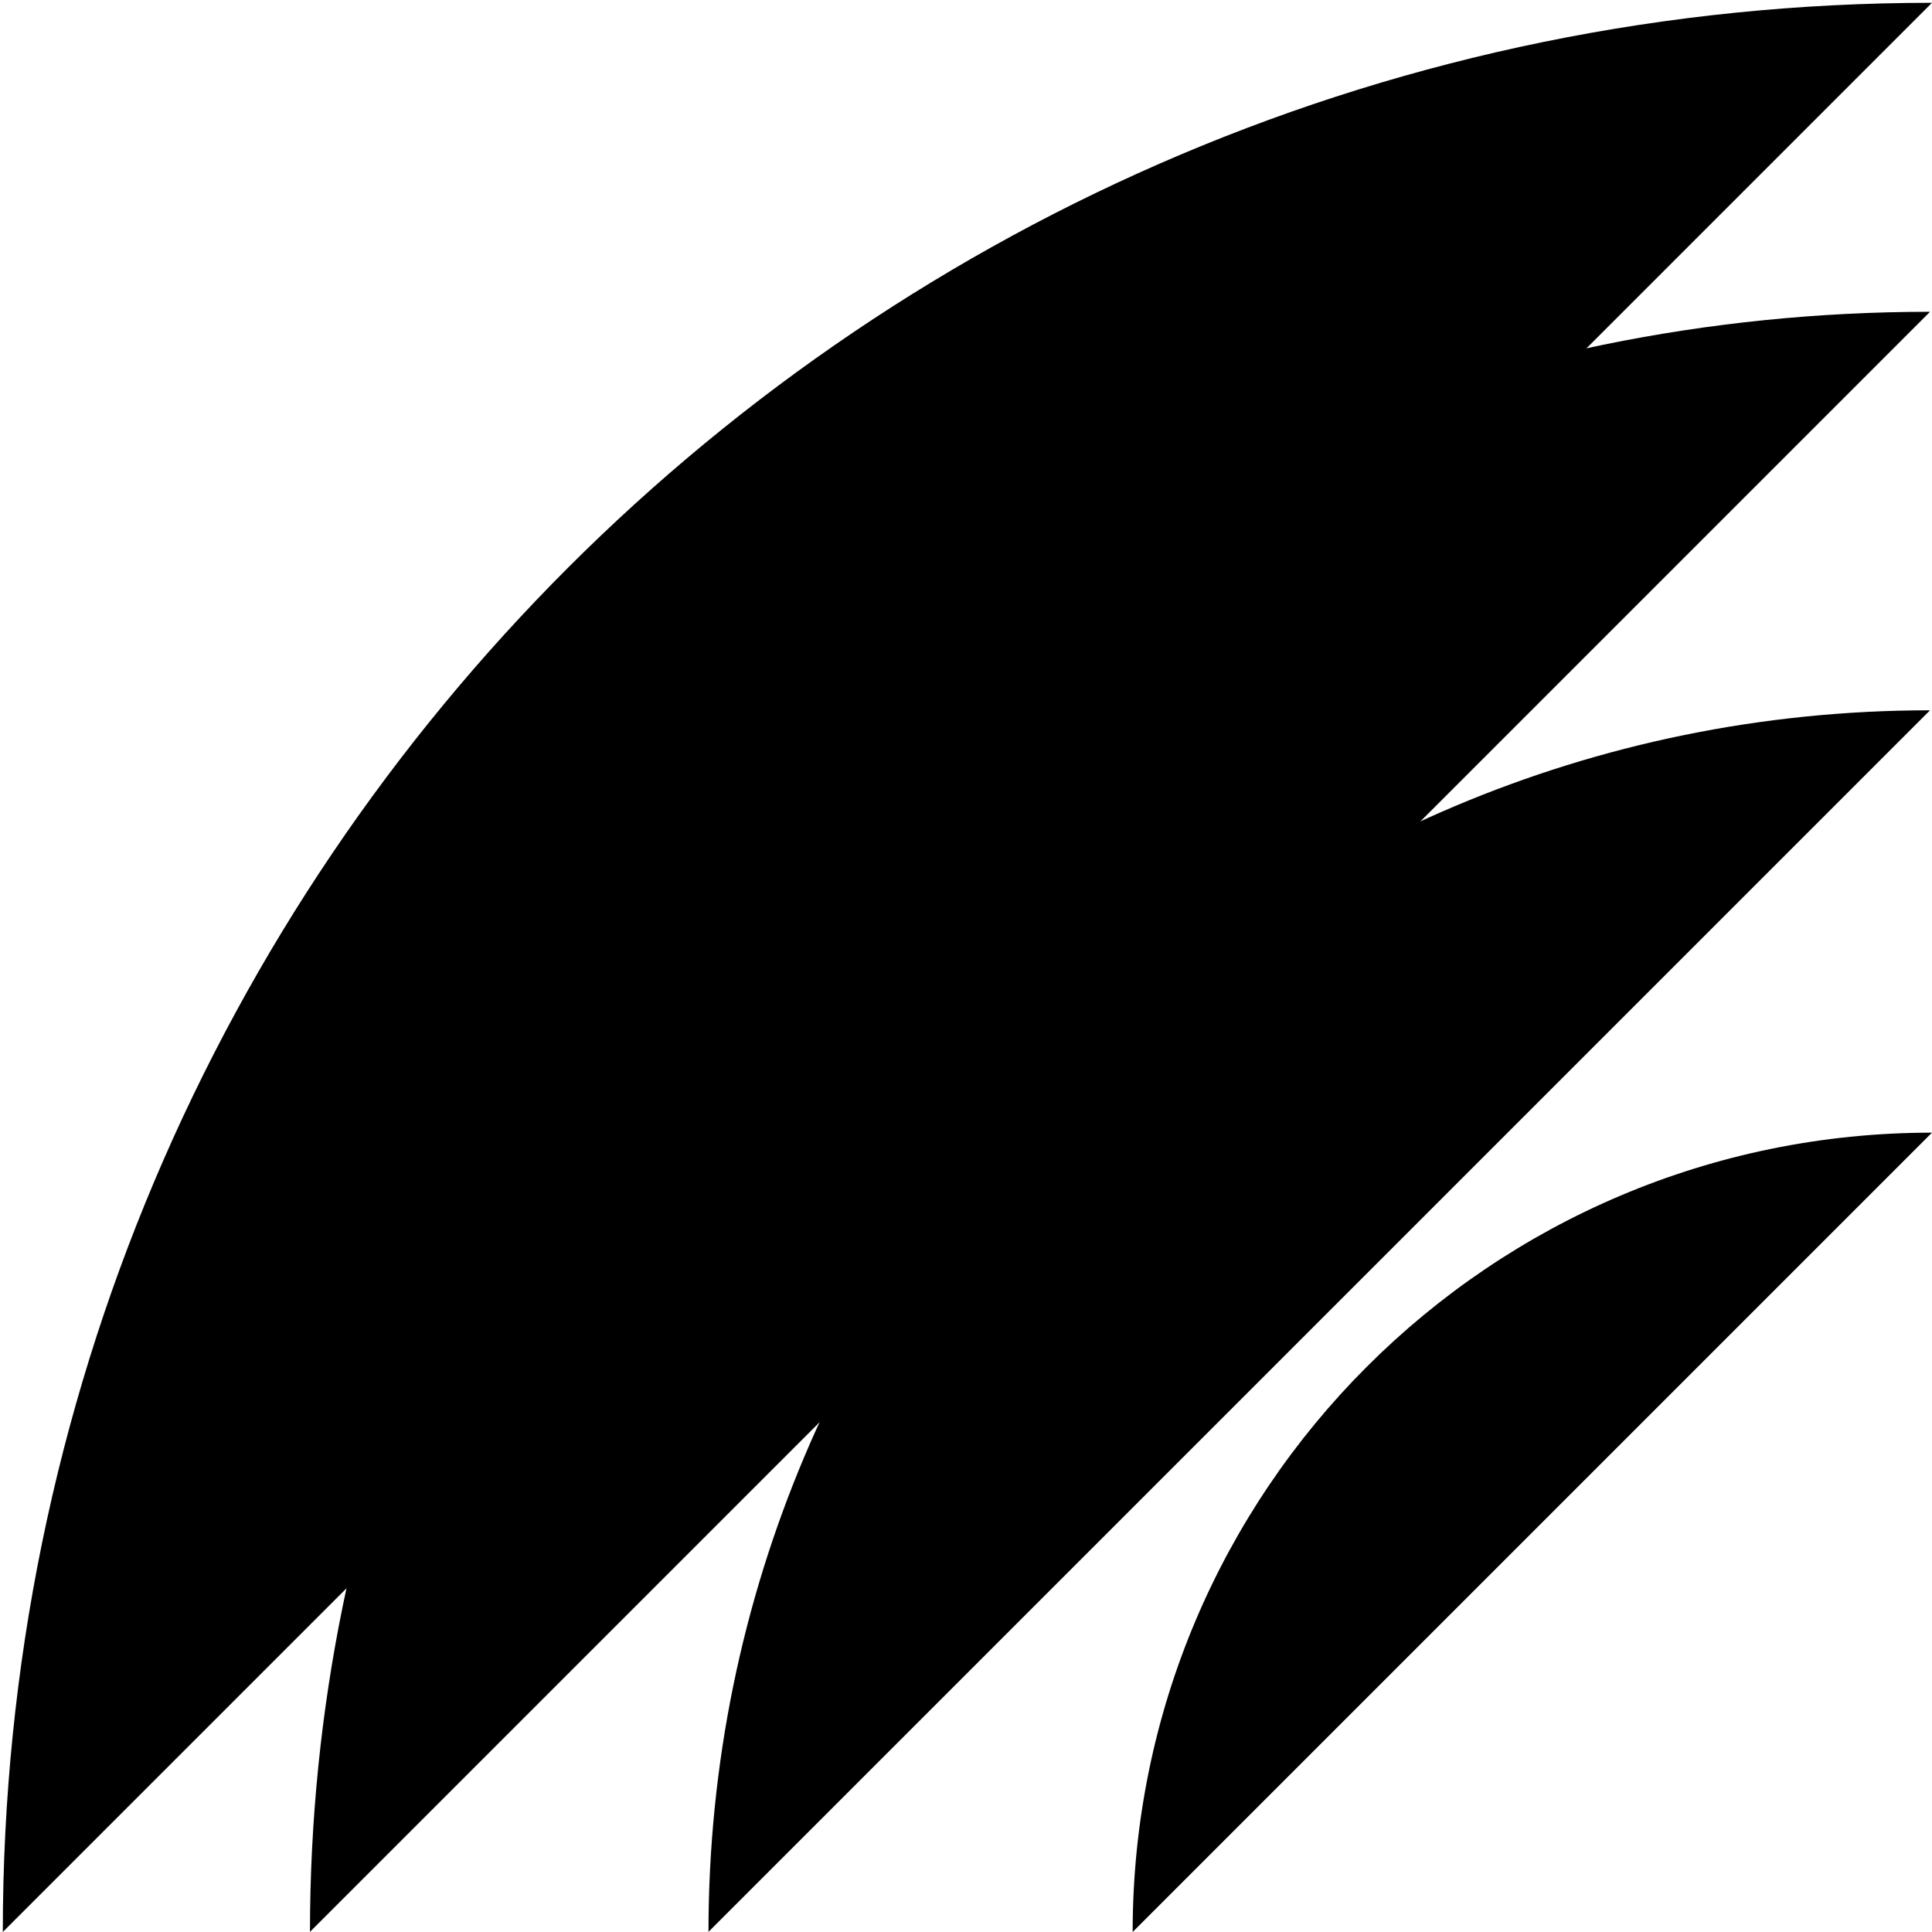 <?xml version="1.0" encoding="UTF-8"?>
<svg id="Layer_1" xmlns="http://www.w3.org/2000/svg" viewBox="0 0 1080 1080" preserveAspectRatio='none'>
  <path class="rotate-slow" d="M633.16,1080c0-246.78,200.06-446.84,446.84-446.84"/>
  <path class="rotate-medium" d="M1.57,1080C1.57,484.4,484.4,1.57,1080,1.57"/>
  <path class="rotate-slow" d="M396.05,1079.91c0-377.13,305.72-682.85,682.85-682.85"/>
  <path class="rotate-medium" d="M173.28,1079.91c0-500.16,405.46-905.62,905.62-905.62"/>
</svg>